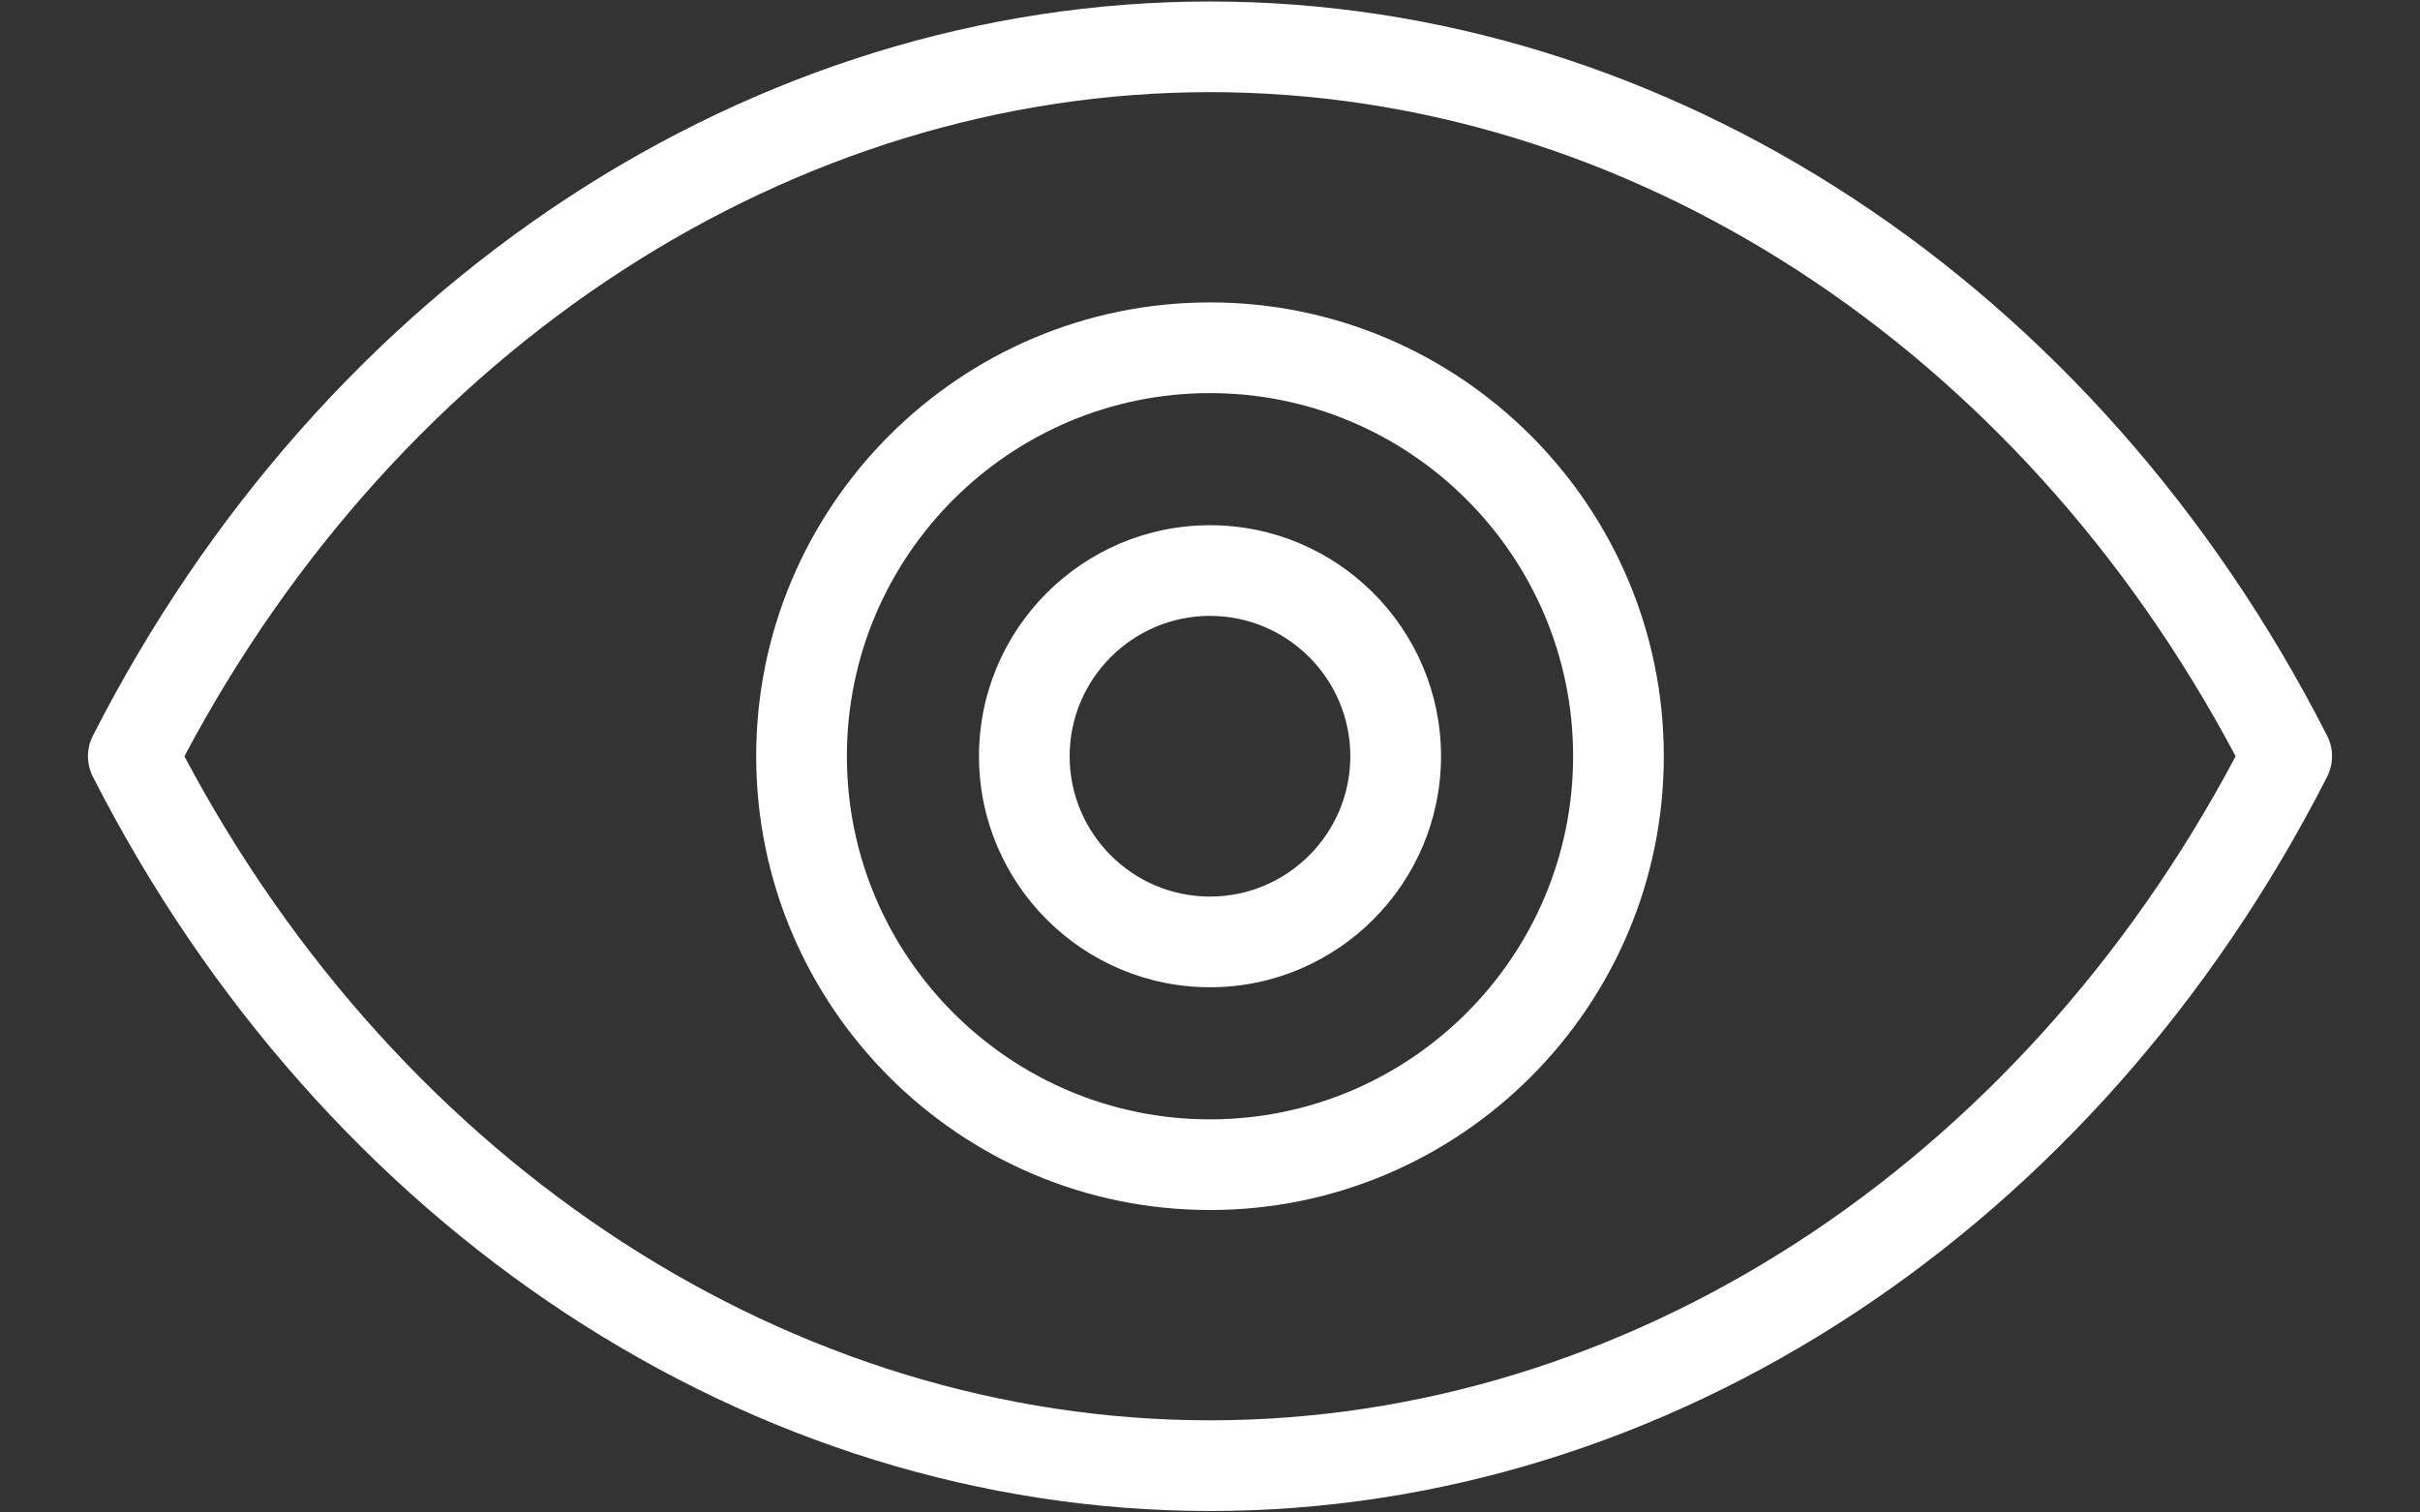 <?xml version="1.0" encoding="utf-8"?>
<!-- Generator: Adobe Illustrator 16.0.0, SVG Export Plug-In . SVG Version: 6.00 Build 0)  -->
<!DOCTYPE svg PUBLIC "-//W3C//DTD SVG 1.1//EN" "http://www.w3.org/Graphics/SVG/1.1/DTD/svg11.dtd">
<svg version="1.1" id="Layer_1" xmlns="http://www.w3.org/2000/svg" xmlns:xlink="http://www.w3.org/1999/xlink" x="0px" y="0px"
	 width="80px" height="50px" viewBox="0 0 80 50" enable-background="new 0 0 80 50" xml:space="preserve">
<rect x="0" y="0" width="80" height="50" fill="#333333" stroke="none"/>
<g>
	<path fill="#FFFFFF" d="M40,9.997c-8.272,0-15.002,6.73-15.002,15.002S31.728,40.001,40,40.001c8.271,0,15.002-6.73,15.002-15.002
		S48.271,9.997,40,9.997z M40,37.004c-6.62,0-12.004-5.386-12.004-12.005S33.38,12.995,40,12.995
		c6.619,0,12.004,5.385,12.004,12.004S46.619,37.004,40,37.004z"/>
	<path fill="#FFFFFF" d="M40,17.363c-4.211,0-7.637,3.426-7.637,7.637c0,4.21,3.426,7.637,7.637,7.637S47.637,29.21,47.637,25
		C47.637,20.789,44.211,17.363,40,17.363z M40,29.639c-2.558,0-4.64-2.081-4.64-4.639s2.082-4.64,4.64-4.64
		c2.557,0,4.639,2.082,4.639,4.64S42.557,29.639,40,29.639z"/>
	<path fill="#FFFFFF" d="M76.929,24.32C69.295,9.349,55.144,0.049,40,0.049c-15.144,0-29.295,9.3-36.928,24.271
		c-0.219,0.426-0.219,0.934,0,1.361C10.707,40.65,24.857,49.951,40,49.951c15.143,0,29.293-9.301,36.928-24.27
		C77.146,25.254,77.146,24.746,76.929,24.32z M40,46.953c-13.782,0-26.708-8.391-33.904-21.952C13.292,11.438,26.218,3.046,40,3.046
		c13.782,0,26.708,8.393,33.905,21.955C66.708,38.562,53.782,46.953,40,46.953z"/>
</g>
</svg>
